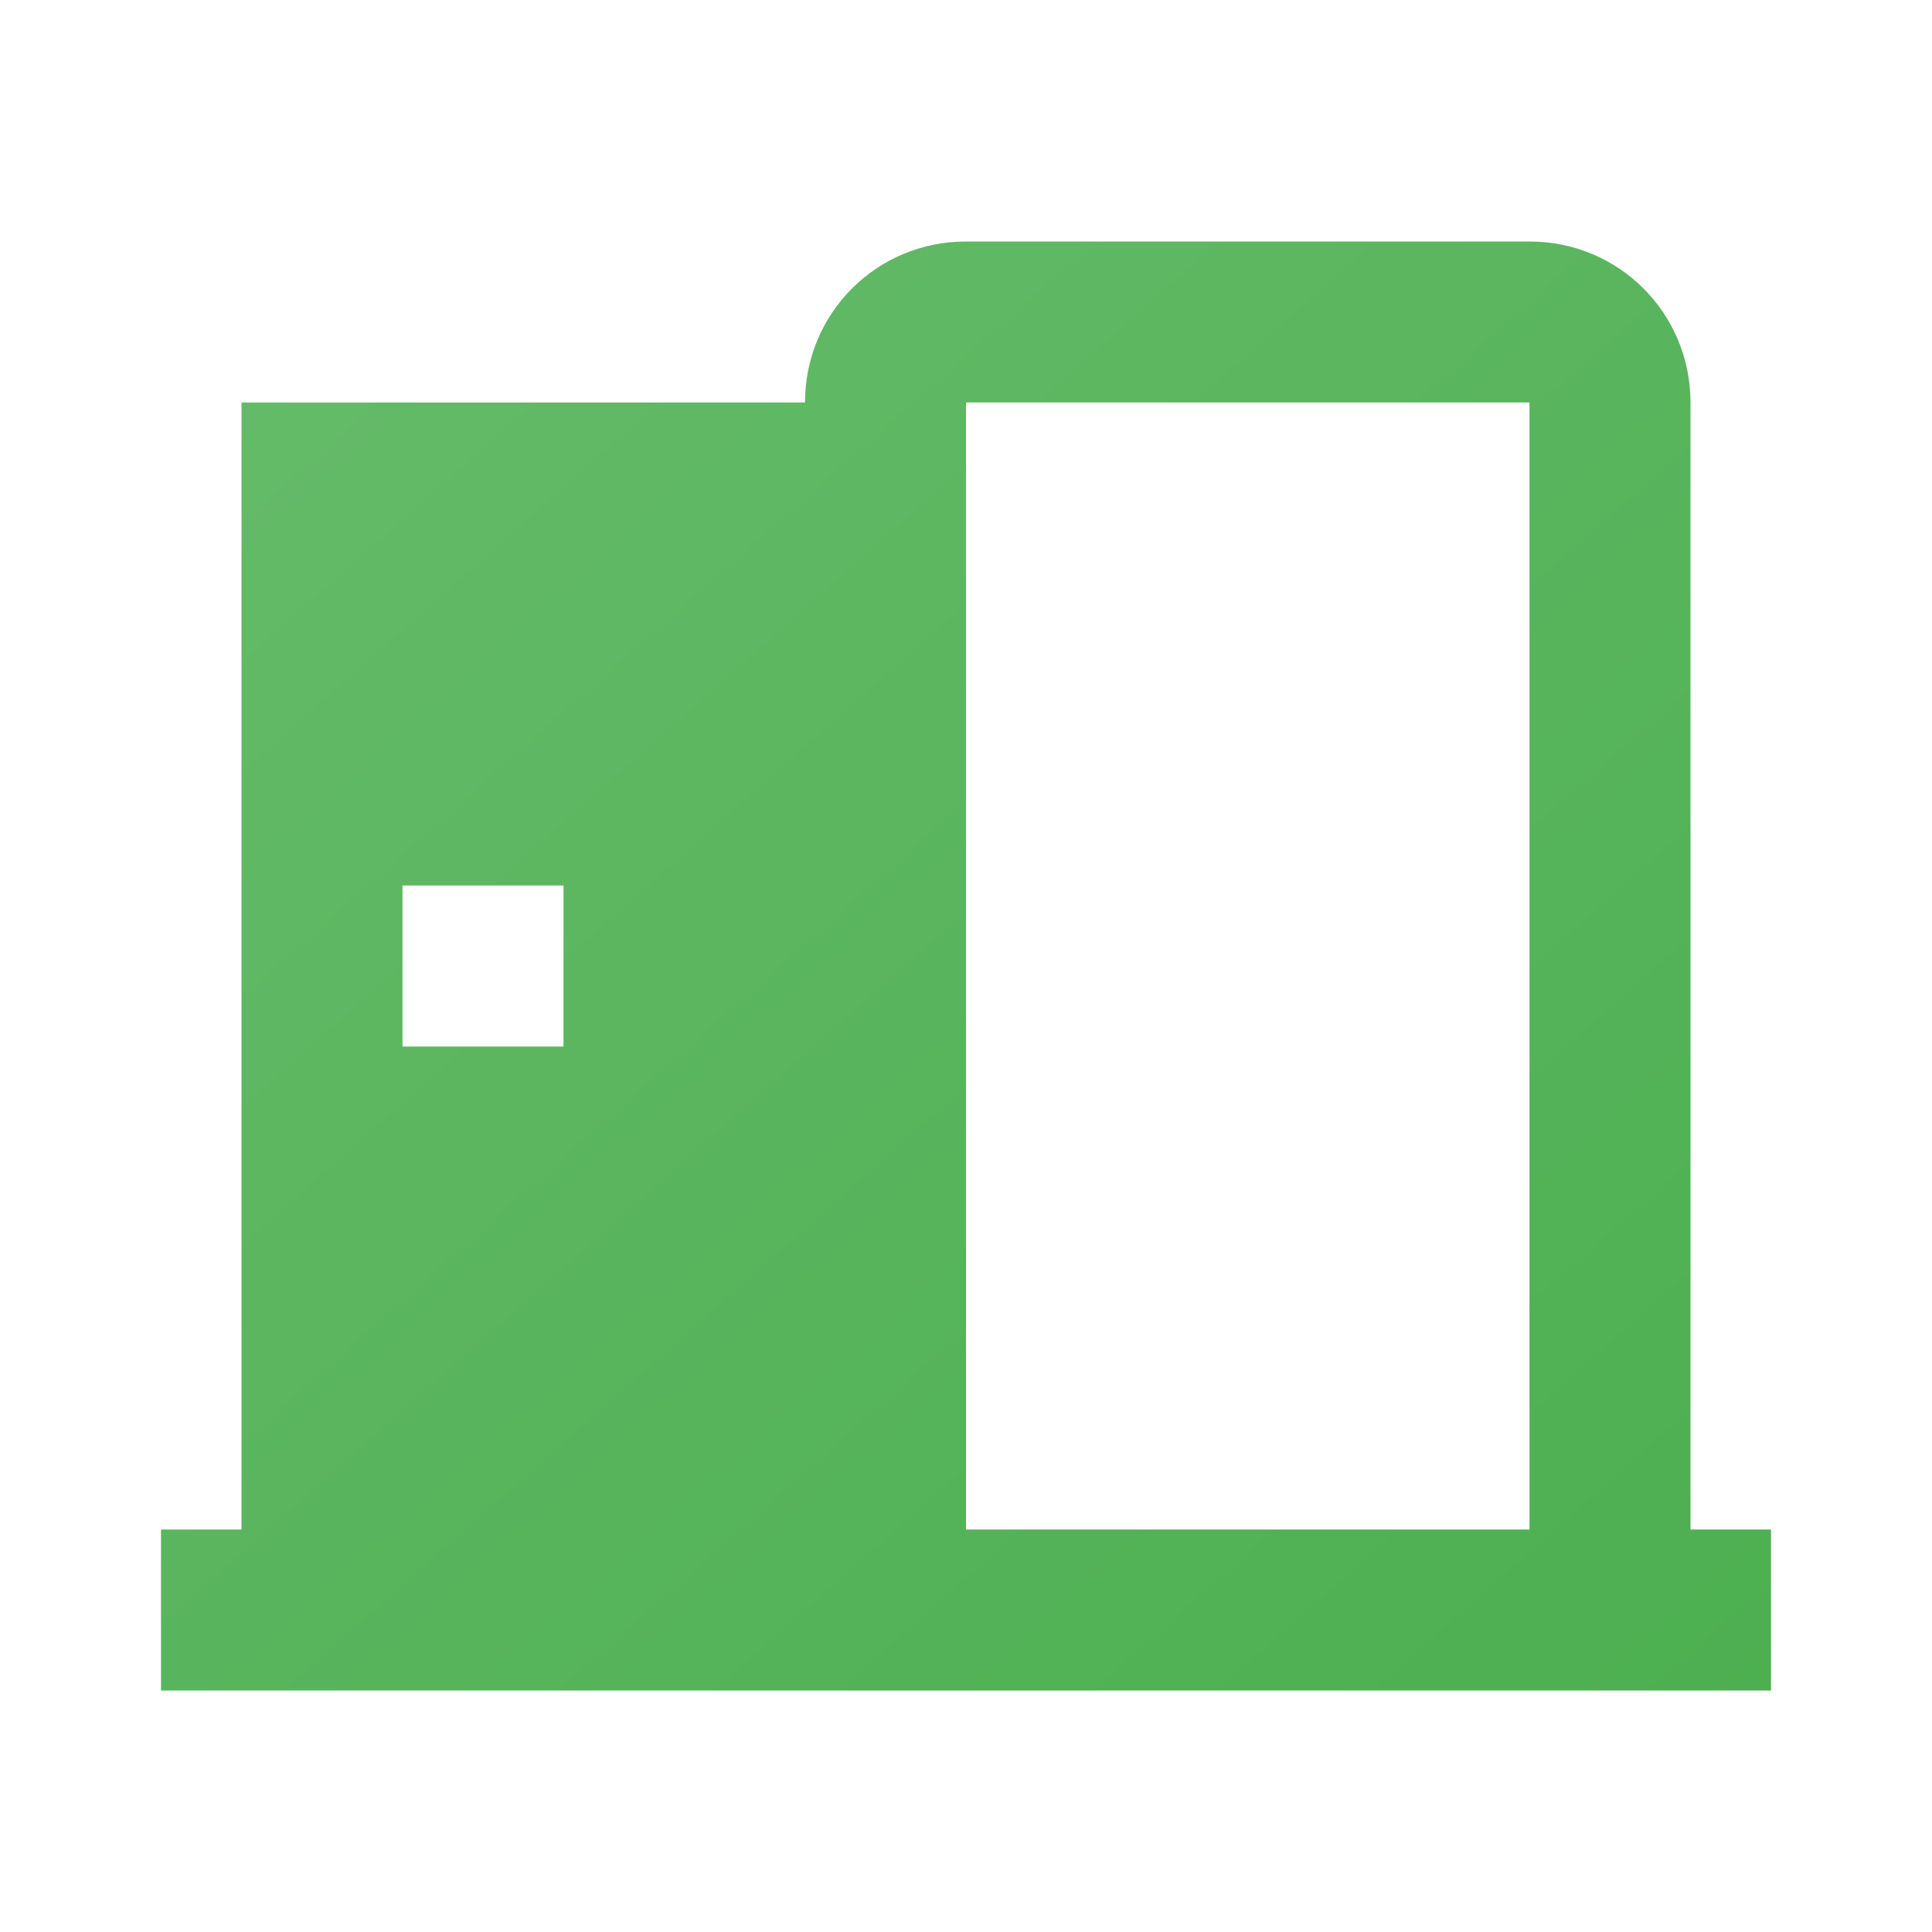 <svg xmlns="http://www.w3.org/2000/svg" height="48" width="48" viewBox="0 0 24 24">
  <defs>
    <linearGradient id="successGradient" x1="0%" y1="0%" x2="100%" y2="100%">
      <stop offset="0%" style="stop-color:#66BB6A"/>
      <stop offset="100%" style="stop-color:#4CAF50"/>
    </linearGradient>
  </defs>
  <path fill="url(#successGradient)" d="M12,3C10.89,3 10,3.89 10,5H3V19H2V21H22V19H21V5C21,3.89 20.11,3 19,3H12M12,5H19V19H12V5M5,11H7V13H5V11Z"/>
</svg> 
